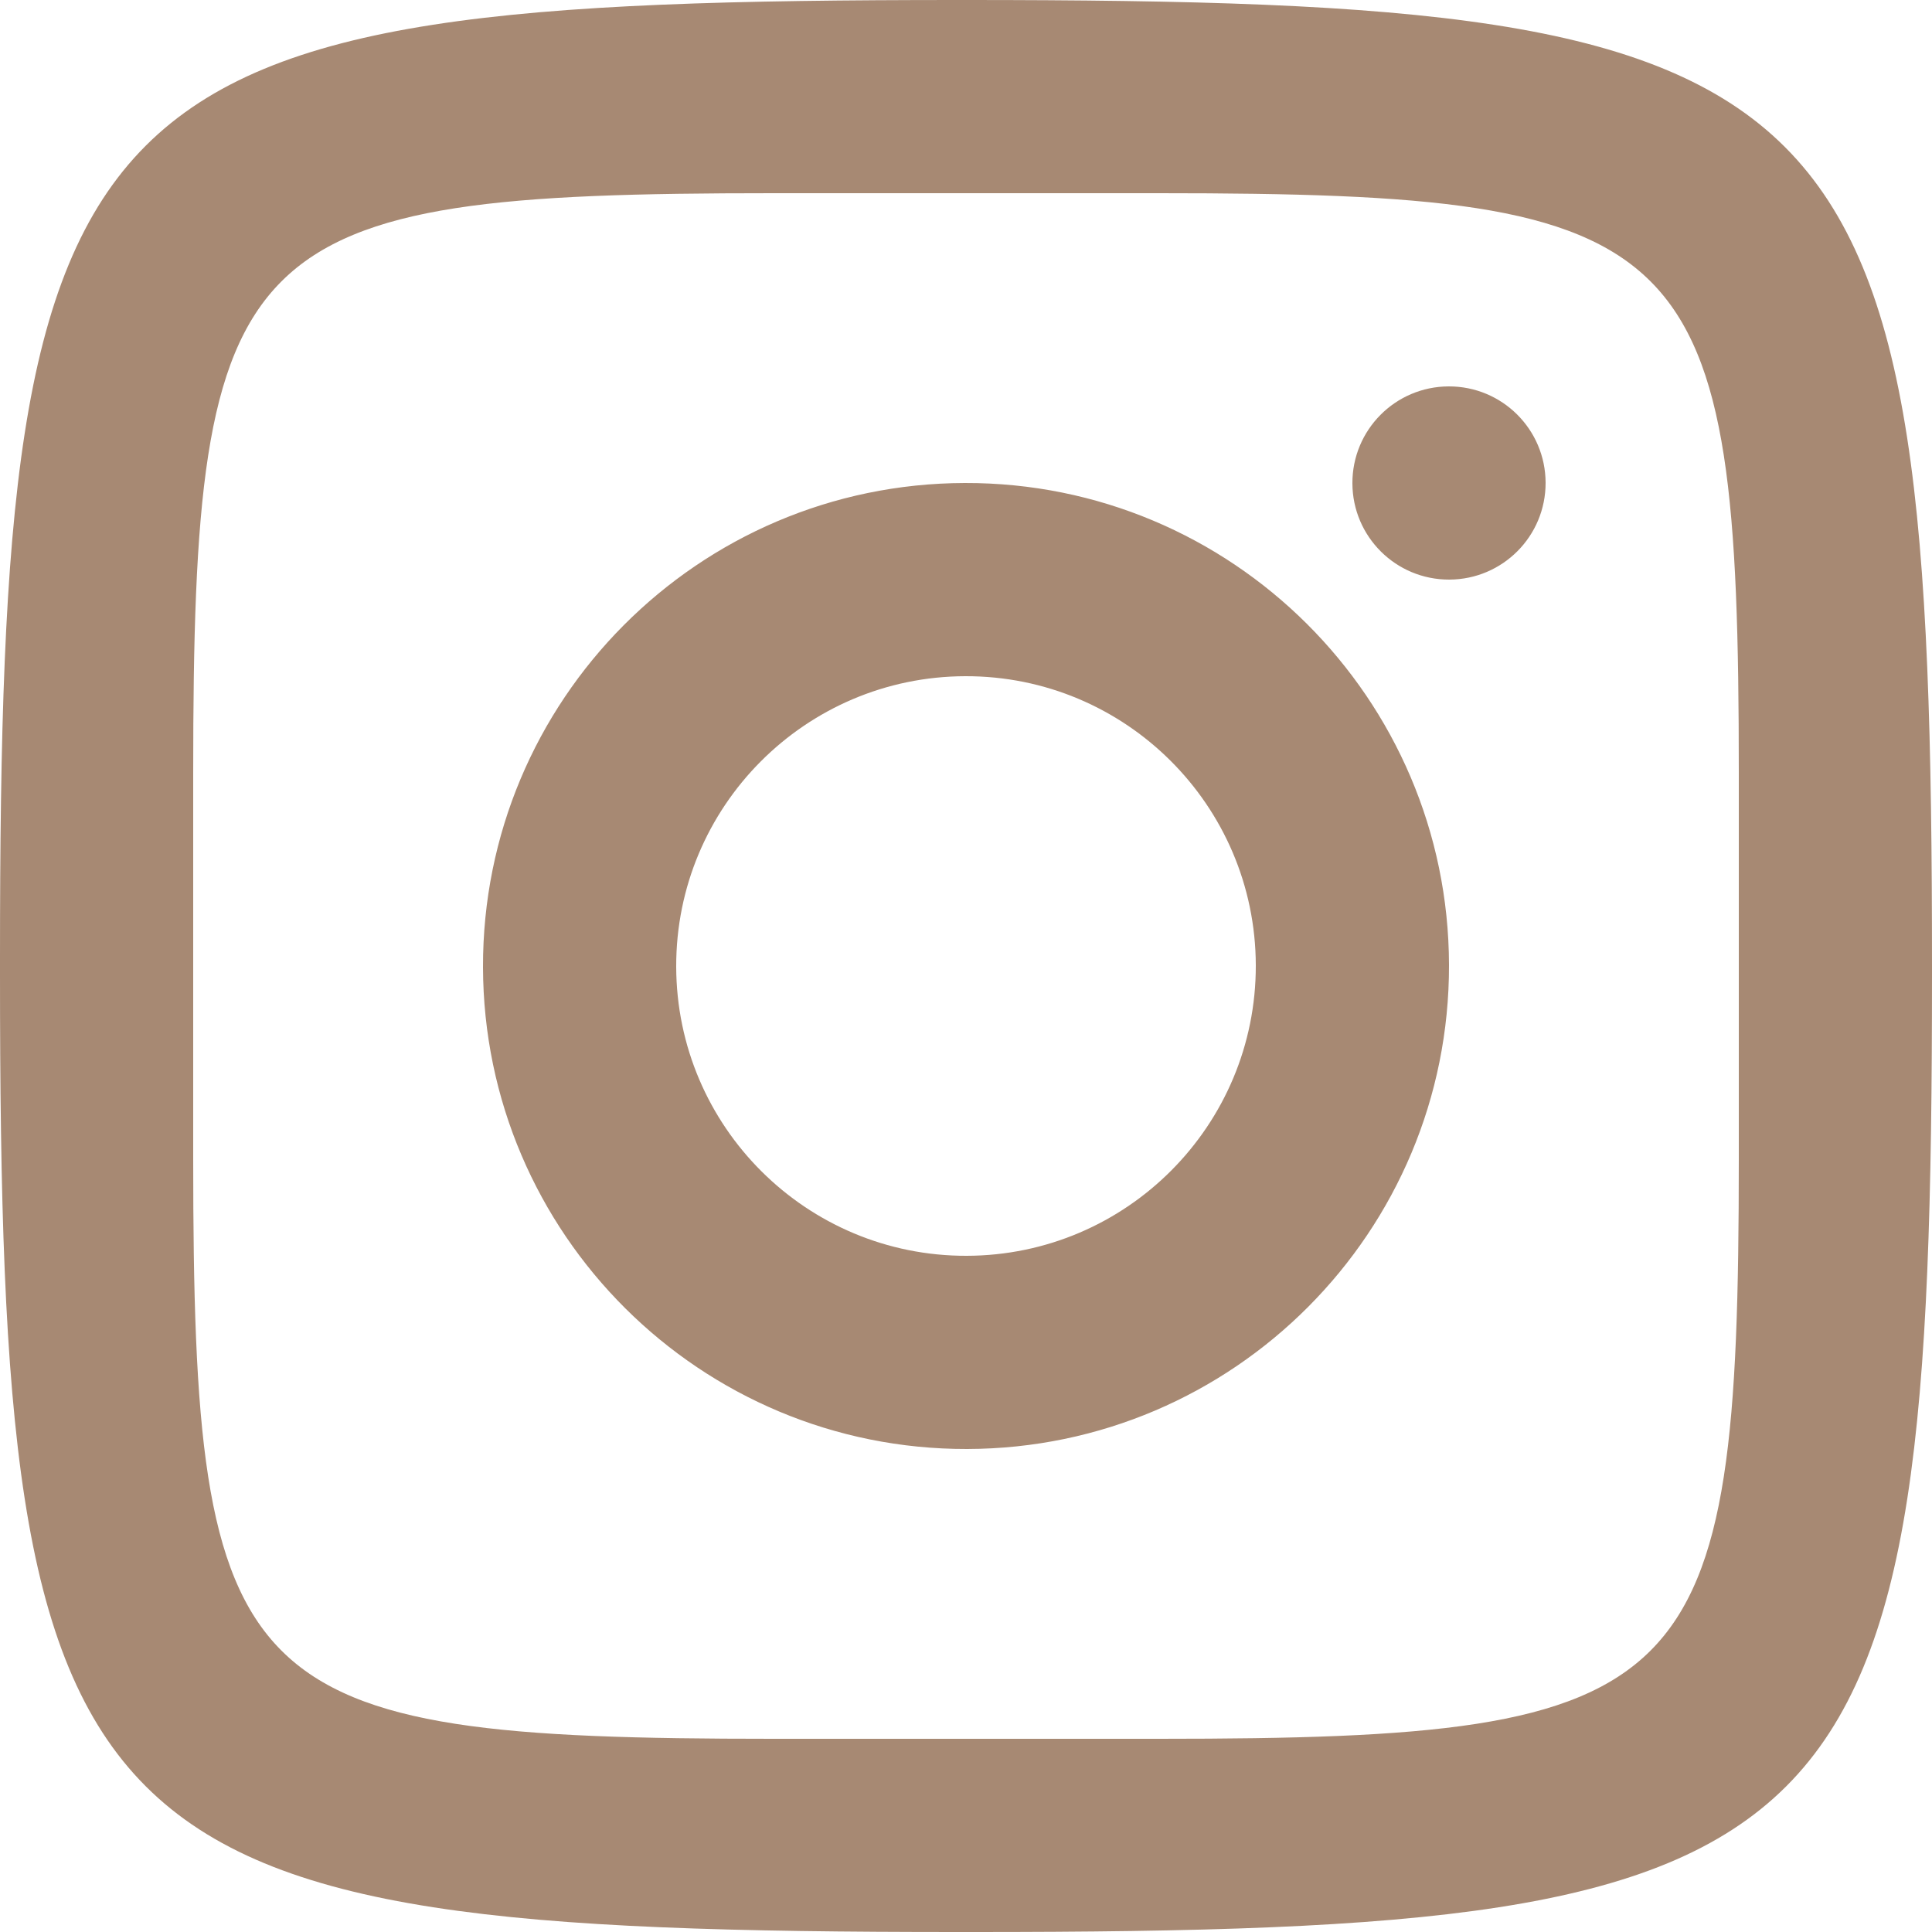 <svg width="50" height="50" viewBox="0 0 50 50" fill="none" xmlns="http://www.w3.org/2000/svg">
<path d="M24.775 0C1.799 0 0 1.799 0 24.775V25.225C0 48.201 1.799 50 24.775 50H25.225C48.201 50 50 48.201 50 25.225V25C50 1.815 48.185 0 25 0H24.775ZM20 5H30C43.911 5 45 6.089 45 20V30C45 43.911 43.911 45 30 45H20C6.089 45 5 43.911 5 30V20C5 6.089 6.089 5 20 5ZM37.493 10C36.111 10.004 34.996 11.126 35 12.507C35.004 13.889 36.126 15.004 37.507 15C38.889 14.996 40.004 13.874 40 12.493C39.996 11.111 38.874 9.996 37.493 10ZM24.971 12.5C18.068 12.516 12.484 18.127 12.5 25.029C12.516 31.932 18.127 37.516 25.029 37.5C31.932 37.484 37.516 31.873 37.5 24.971C37.484 18.068 31.873 12.484 24.971 12.5ZM24.983 17.5C29.124 17.49 32.49 20.842 32.5 24.983C32.509 29.124 29.158 32.49 25.017 32.5C20.876 32.51 17.51 29.16 17.5 25.017C17.49 20.876 20.842 17.51 24.983 17.5Z" fill="#A78973"/>
</svg>
